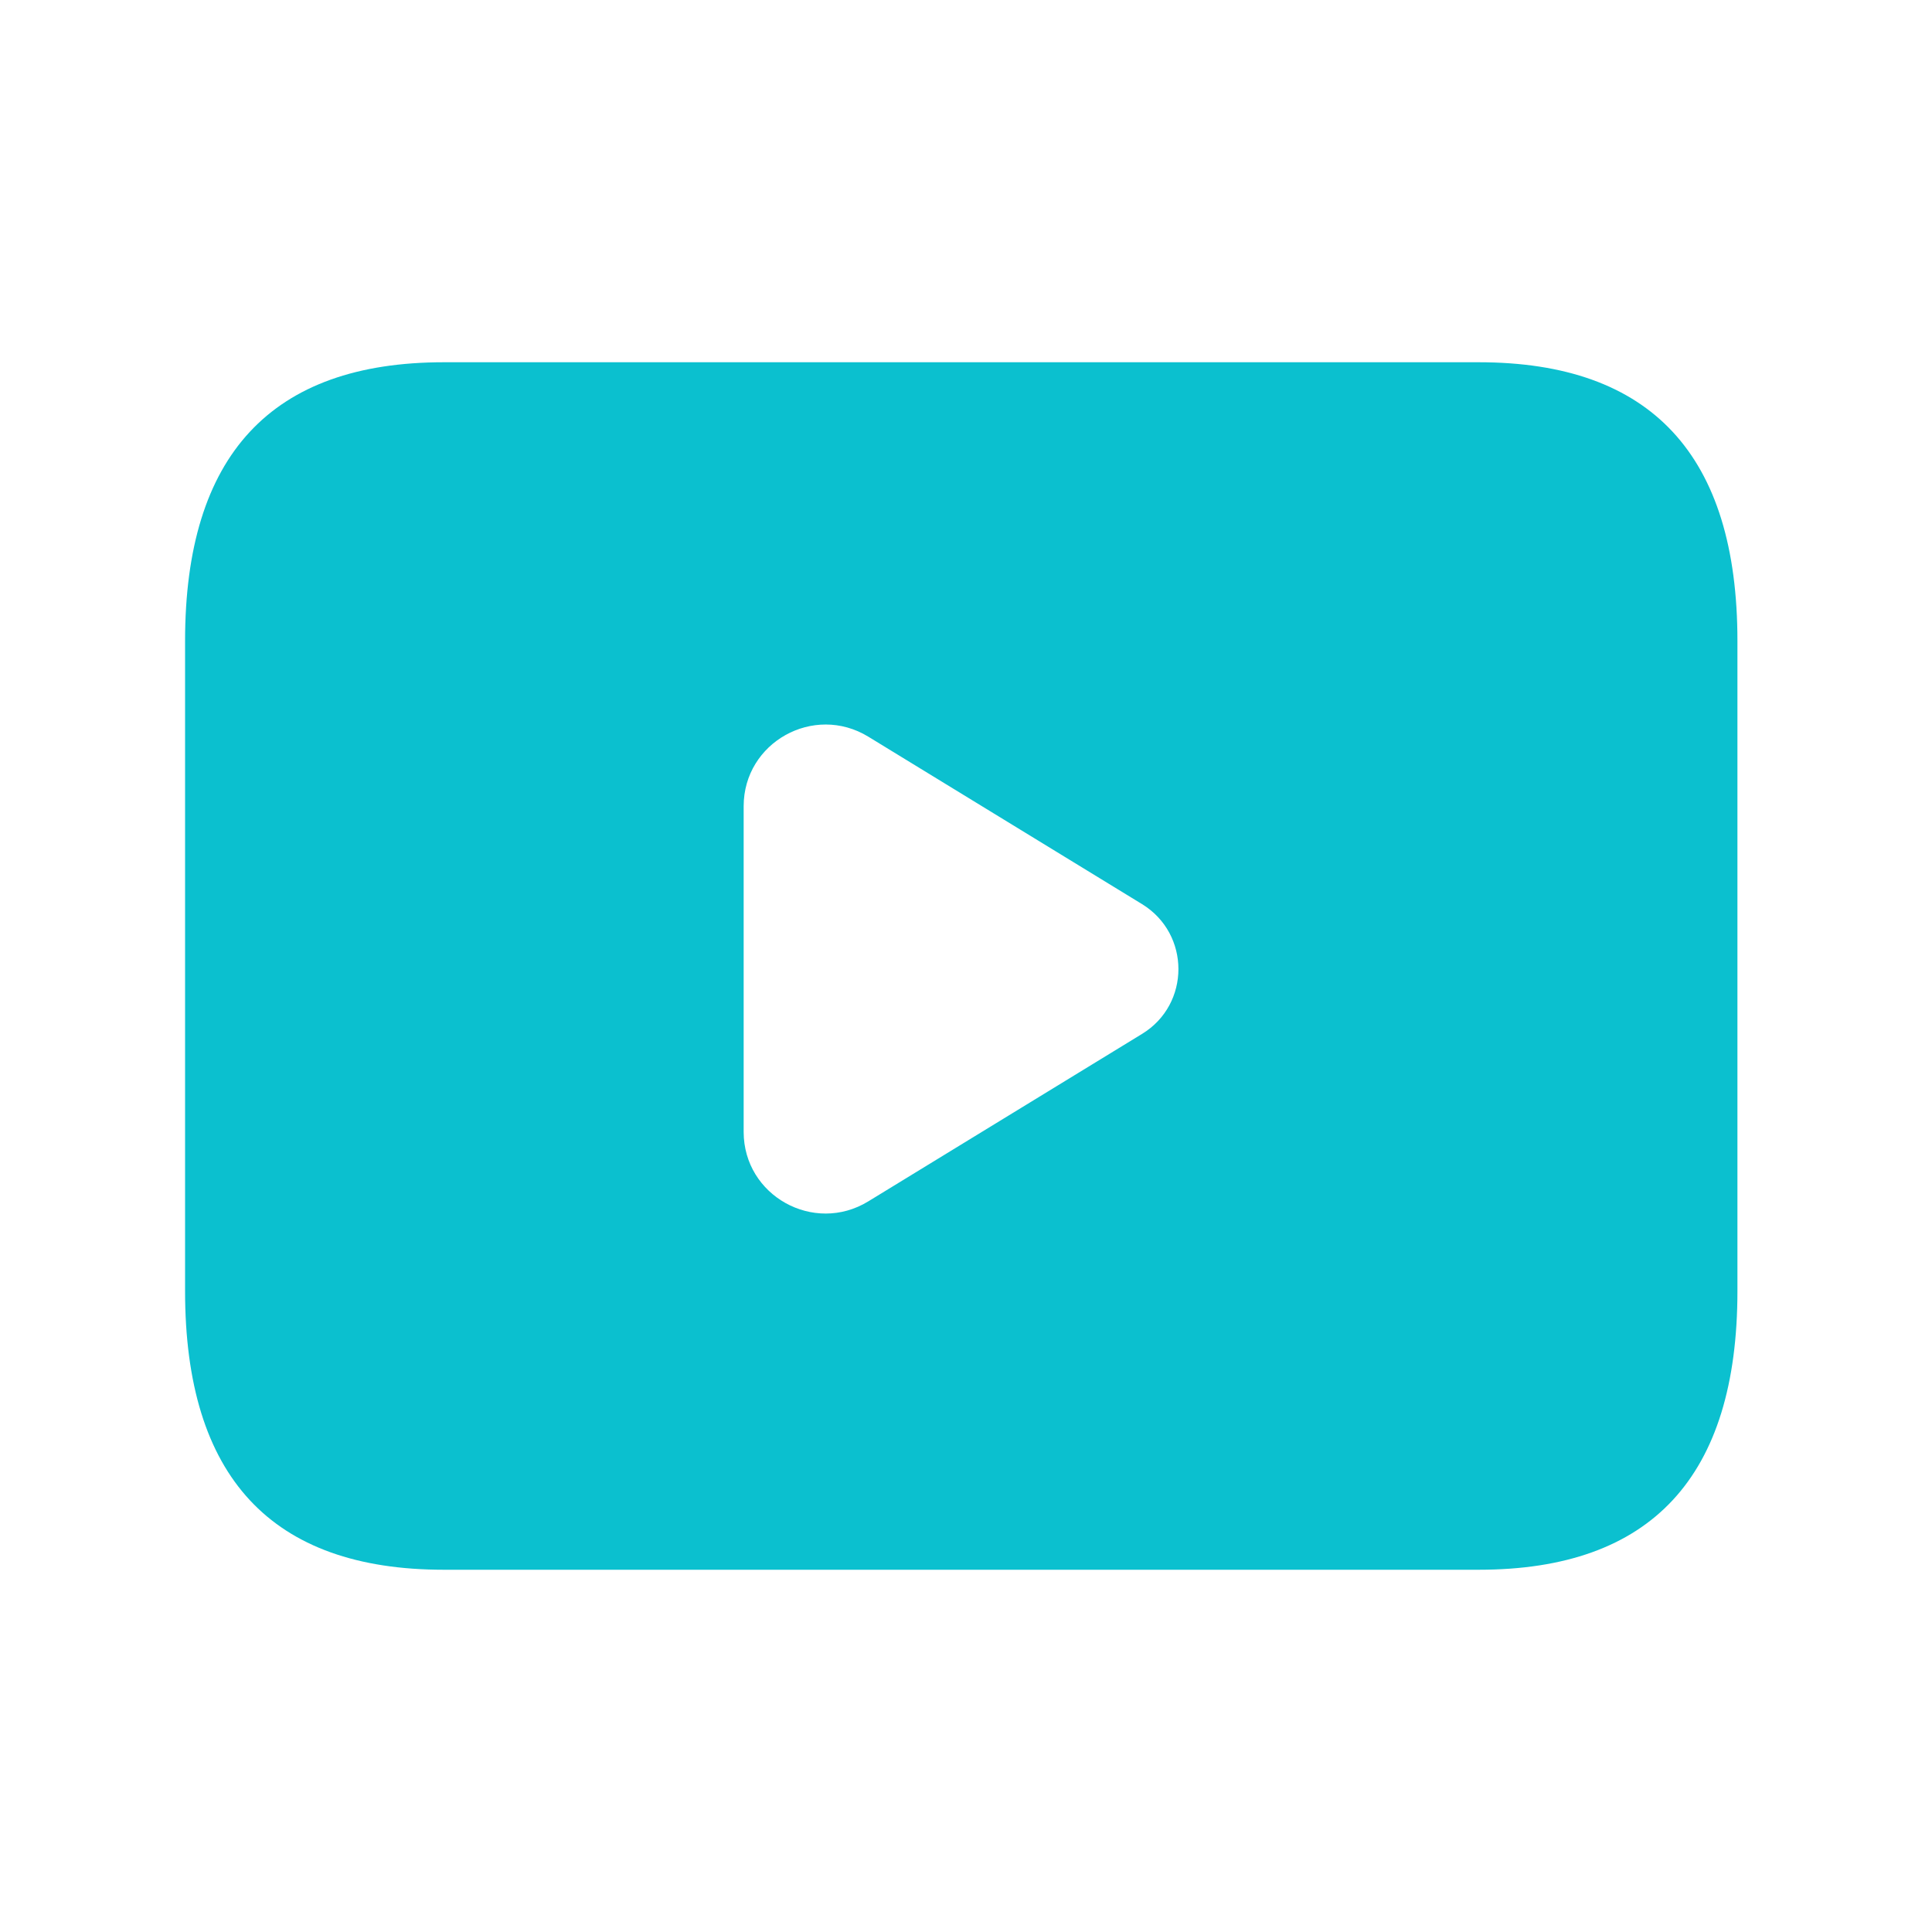 <svg width="24" height="24" viewBox="0 0 24 24" fill="none" xmlns="http://www.w3.org/2000/svg">
<path d="M18.369 4.5C20.512 4.5 21.583 5.654 21.583 7.962V16.038C21.583 18.346 20.512 19.5 18.369 19.5H5.513C3.37 19.5 2.299 18.346 2.299 16.038V7.962C2.299 5.654 3.37 4.5 5.513 4.5H18.369ZM10.786 9.151C10.109 8.738 9.239 9.222 9.238 10.014V14.062C9.239 14.853 10.109 15.338 10.786 14.924L14.188 12.843C14.789 12.475 14.789 11.602 14.188 11.232L10.786 9.151Z" fill="#0BC0CF"/>
</svg>
